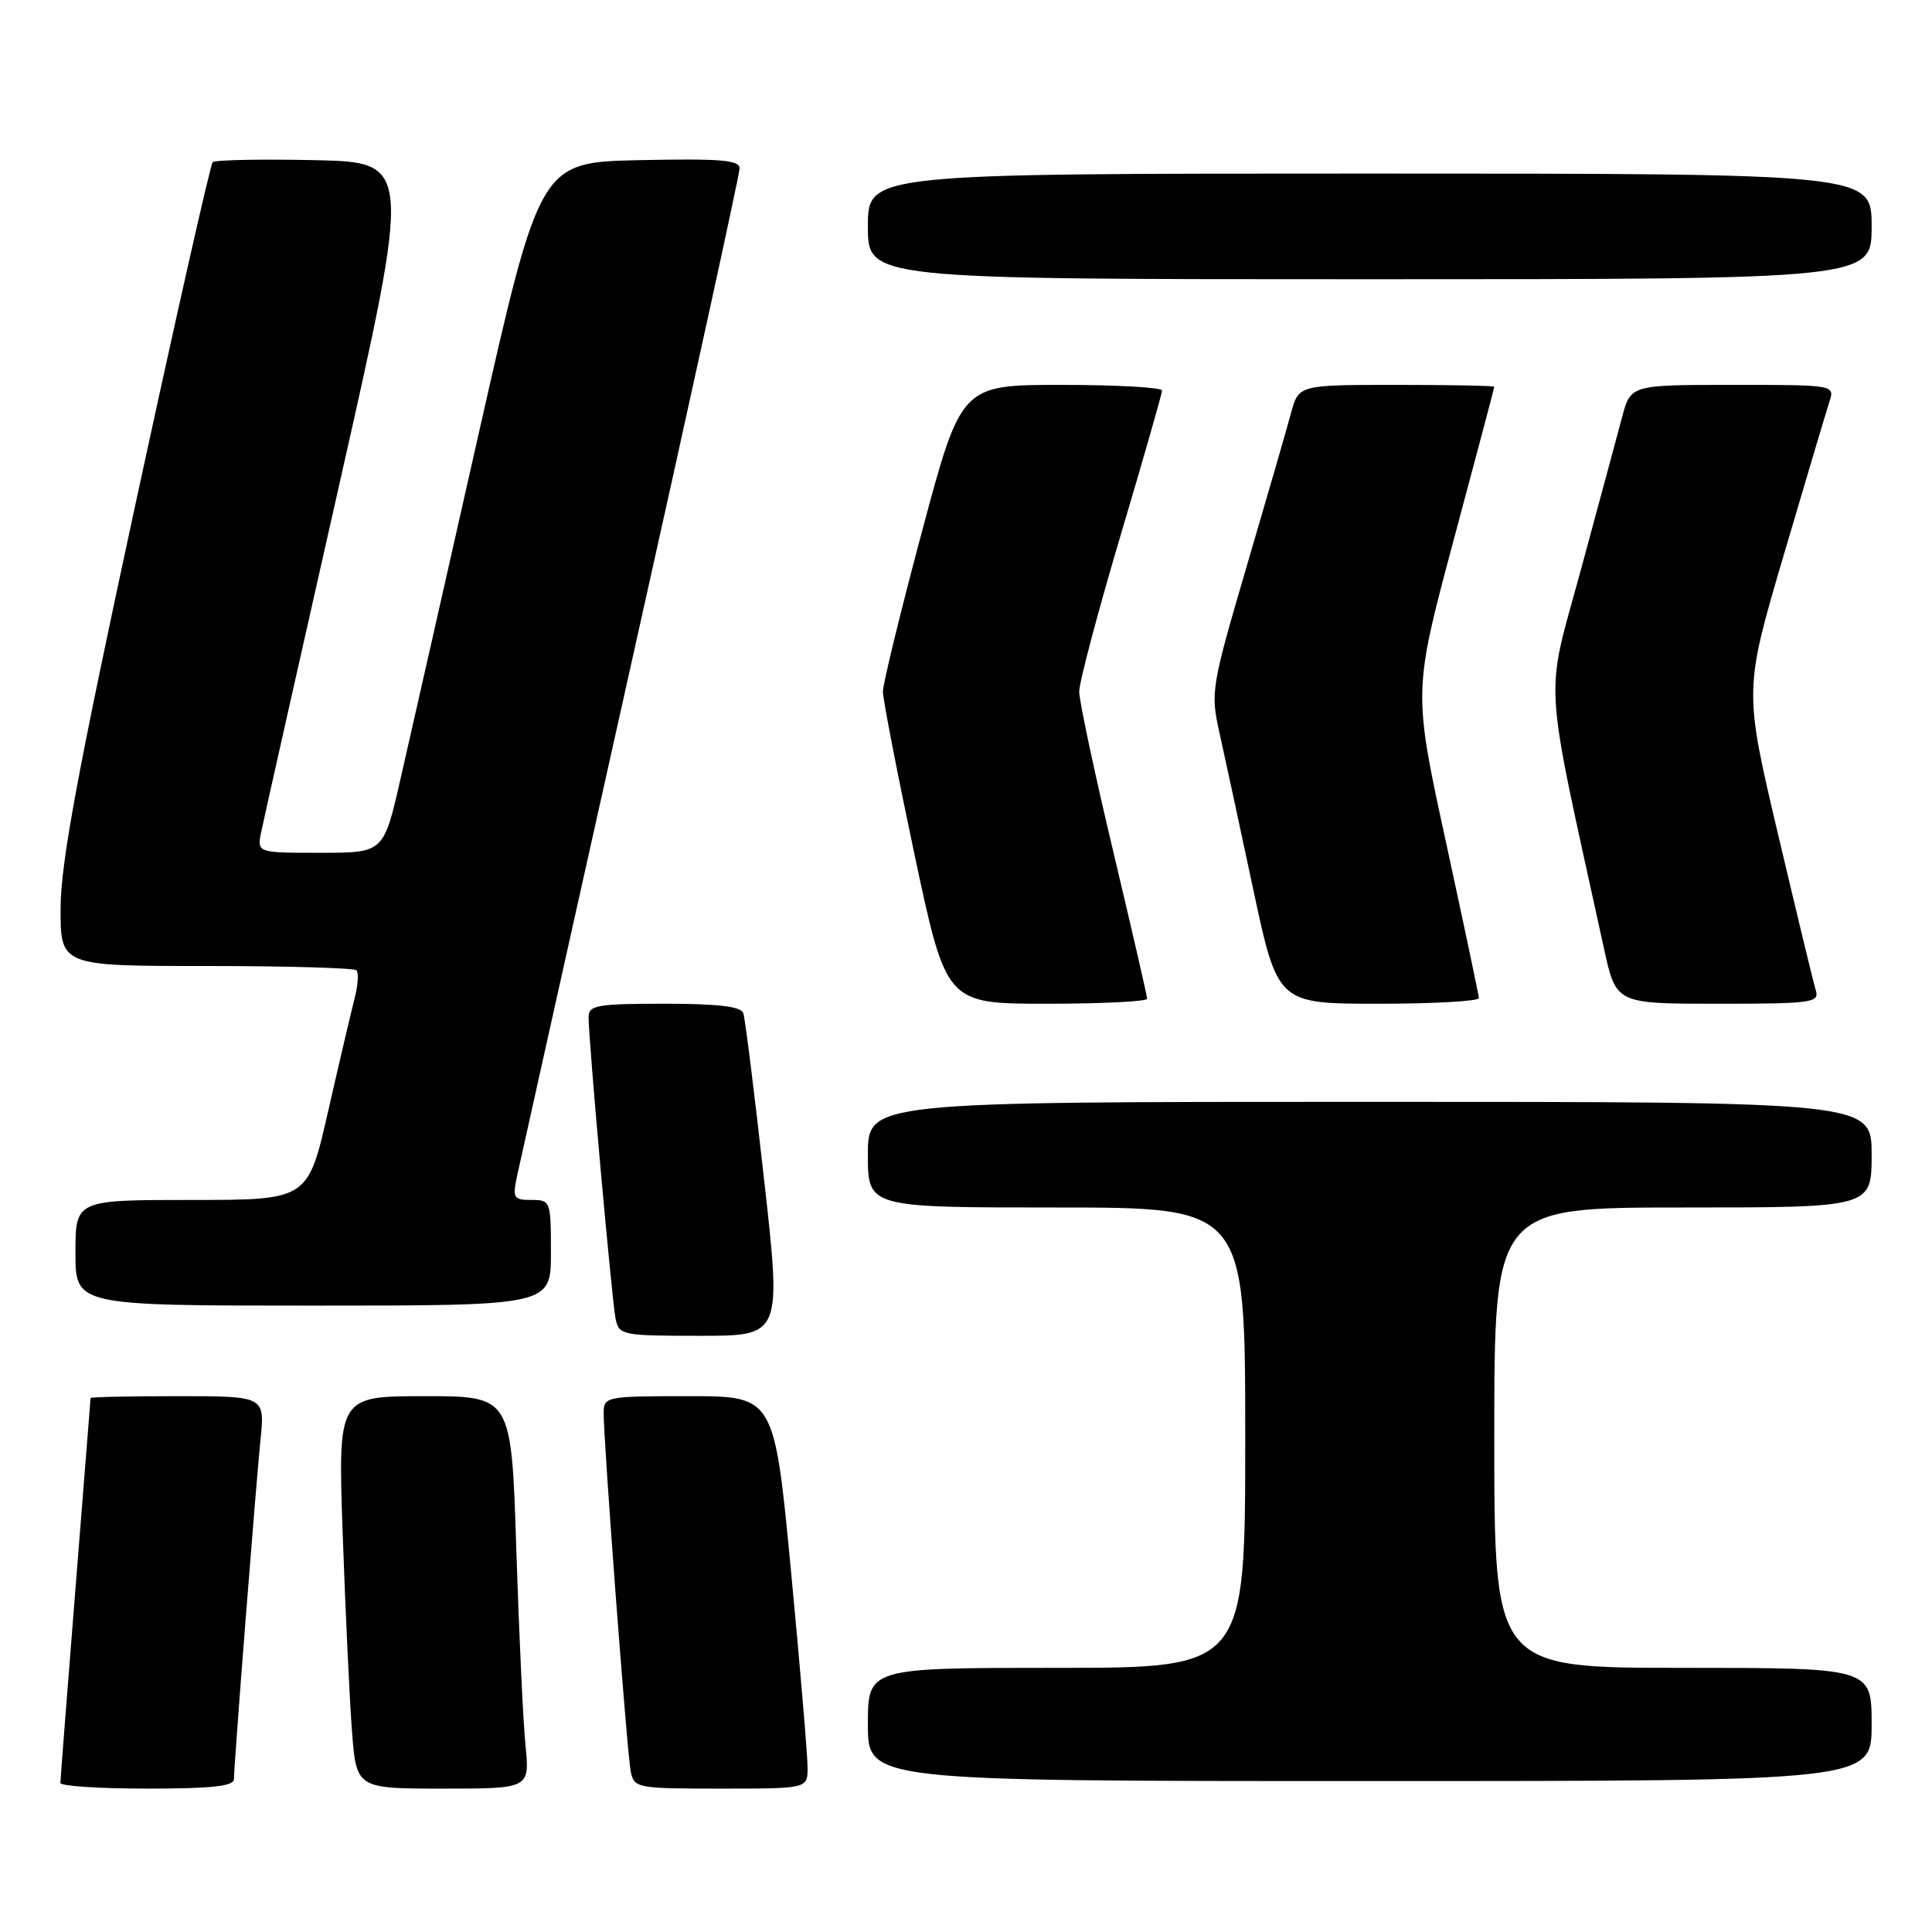 <?xml version="1.0" encoding="UTF-8" standalone="no"?>
<!DOCTYPE svg PUBLIC "-//W3C//DTD SVG 1.1//EN" "http://www.w3.org/Graphics/SVG/1.1/DTD/svg11.dtd" >
<svg xmlns="http://www.w3.org/2000/svg" xmlns:xlink="http://www.w3.org/1999/xlink" version="1.1" viewBox="0 0 256 256">
 <g >
 <path fill="currentColor"
d=" M 31.00 235.74 C 31.00 233.84 33.86 197.33 34.52 190.75 C 35.10 185.00 35.10 185.00 23.55 185.00 C 17.20 185.00 12.00 185.11 12.00 185.25 C 11.99 185.39 11.10 196.75 10.00 210.50 C 8.90 224.25 8.01 235.84 8.00 236.25 C 8.00 236.66 13.18 237.00 19.50 237.00 C 28.08 237.00 31.00 236.68 31.00 235.74 Z  M 69.63 231.25 C 69.31 228.09 68.77 216.39 68.41 205.25 C 67.77 185.00 67.77 185.00 56.27 185.00 C 44.77 185.00 44.77 185.00 45.41 203.25 C 45.76 213.29 46.31 224.99 46.63 229.25 C 47.21 237.00 47.21 237.00 58.70 237.00 C 70.20 237.00 70.20 237.00 69.63 231.25 Z  M 107.01 234.25 C 107.02 232.74 106.03 221.04 104.82 208.25 C 102.60 185.00 102.60 185.00 91.30 185.00 C 80.25 185.00 80.00 185.05 79.99 187.25 C 79.98 191.10 83.09 232.38 83.58 234.75 C 84.02 236.93 84.42 237.00 95.52 237.00 C 107.00 237.00 107.00 237.00 107.01 234.25 Z  M 248.00 228.50 C 248.00 221.00 248.00 221.00 223.00 221.00 C 198.00 221.00 198.00 221.00 198.00 190.50 C 198.00 160.00 198.00 160.00 223.00 160.00 C 248.00 160.00 248.00 160.00 248.00 153.00 C 248.00 146.00 248.00 146.00 181.50 146.00 C 115.00 146.00 115.00 146.00 115.00 153.00 C 115.00 160.00 115.00 160.00 140.00 160.00 C 165.00 160.00 165.00 160.00 165.00 190.50 C 165.00 221.00 165.00 221.00 140.00 221.00 C 115.00 221.00 115.00 221.00 115.00 228.50 C 115.00 236.00 115.00 236.00 181.50 236.00 C 248.00 236.00 248.00 236.00 248.00 228.50 Z  M 101.24 156.25 C 99.97 144.84 98.73 134.94 98.49 134.25 C 98.19 133.36 95.16 133.00 88.03 133.00 C 79.15 133.00 78.00 133.20 77.99 134.75 C 77.97 137.71 81.08 172.36 81.57 174.75 C 82.02 176.92 82.44 177.00 92.80 177.00 C 103.56 177.00 103.56 177.00 101.24 156.25 Z  M 73.00 166.00 C 73.00 159.14 72.95 159.00 70.42 159.00 C 68.03 159.00 67.89 158.76 68.53 155.75 C 68.92 153.96 75.70 123.52 83.61 88.10 C 91.53 52.68 98.00 23.08 98.00 22.32 C 98.00 21.20 95.48 21.00 84.77 21.22 C 71.55 21.50 71.55 21.50 63.42 57.50 C 58.95 77.30 54.29 97.89 53.06 103.25 C 50.84 113.00 50.84 113.00 42.44 113.00 C 34.05 113.00 34.05 113.00 34.61 110.25 C 34.92 108.74 39.54 88.15 44.89 64.50 C 54.60 21.50 54.60 21.50 41.66 21.22 C 34.55 21.07 28.48 21.19 28.18 21.49 C 27.88 21.79 23.23 42.39 17.85 67.27 C 10.33 102.06 8.06 114.29 8.03 120.25 C 8.00 128.00 8.00 128.00 27.33 128.00 C 37.97 128.00 46.92 128.26 47.23 128.57 C 47.55 128.88 47.43 130.57 46.98 132.32 C 46.53 134.07 44.95 140.79 43.48 147.25 C 40.80 159.00 40.80 159.00 25.40 159.00 C 10.00 159.00 10.00 159.00 10.00 166.00 C 10.00 173.00 10.00 173.00 41.50 173.00 C 73.00 173.00 73.00 173.00 73.00 166.00 Z  M 152.00 132.34 C 152.00 131.98 149.97 123.18 147.50 112.78 C 145.03 102.39 143.00 92.87 143.00 91.64 C 143.00 90.41 145.47 81.10 148.48 70.95 C 151.50 60.80 153.97 52.16 153.98 51.75 C 153.99 51.34 148.01 51.00 140.68 51.00 C 127.37 51.00 127.37 51.00 122.18 70.38 C 119.33 81.04 117.00 90.60 116.99 91.63 C 116.99 92.66 118.88 102.39 121.18 113.25 C 125.38 133.00 125.38 133.00 138.69 133.00 C 146.01 133.00 152.00 132.70 152.00 132.34 Z  M 195.96 132.25 C 195.94 131.84 193.97 122.52 191.59 111.55 C 187.25 91.61 187.25 91.61 192.62 71.55 C 195.58 60.52 198.00 51.39 198.00 51.25 C 198.00 51.11 192.17 51.00 185.04 51.00 C 172.08 51.00 172.08 51.00 171.06 54.75 C 170.51 56.81 167.87 65.94 165.20 75.02 C 160.51 91.00 160.39 91.73 161.57 97.02 C 162.24 100.04 164.25 109.36 166.04 117.75 C 169.29 133.00 169.29 133.00 182.65 133.00 C 189.99 133.00 195.98 132.66 195.96 132.25 Z  M 240.61 131.25 C 240.31 130.29 238.05 120.93 235.58 110.46 C 231.09 91.42 231.09 91.42 236.38 73.46 C 239.29 63.58 242.00 54.49 242.40 53.25 C 243.13 51.00 243.13 51.00 229.61 51.00 C 216.08 51.00 216.08 51.00 214.94 55.25 C 214.32 57.59 211.86 66.71 209.47 75.52 C 204.68 93.20 204.39 88.39 212.55 125.75 C 214.14 133.00 214.14 133.00 227.64 133.00 C 240.03 133.00 241.09 132.86 240.61 131.25 Z  M 248.00 30.00 C 248.00 23.00 248.00 23.00 181.50 23.00 C 115.00 23.00 115.00 23.00 115.00 30.00 C 115.00 37.00 115.00 37.00 181.50 37.00 C 248.00 37.00 248.00 37.00 248.00 30.00 Z "/>
</g>
</svg>